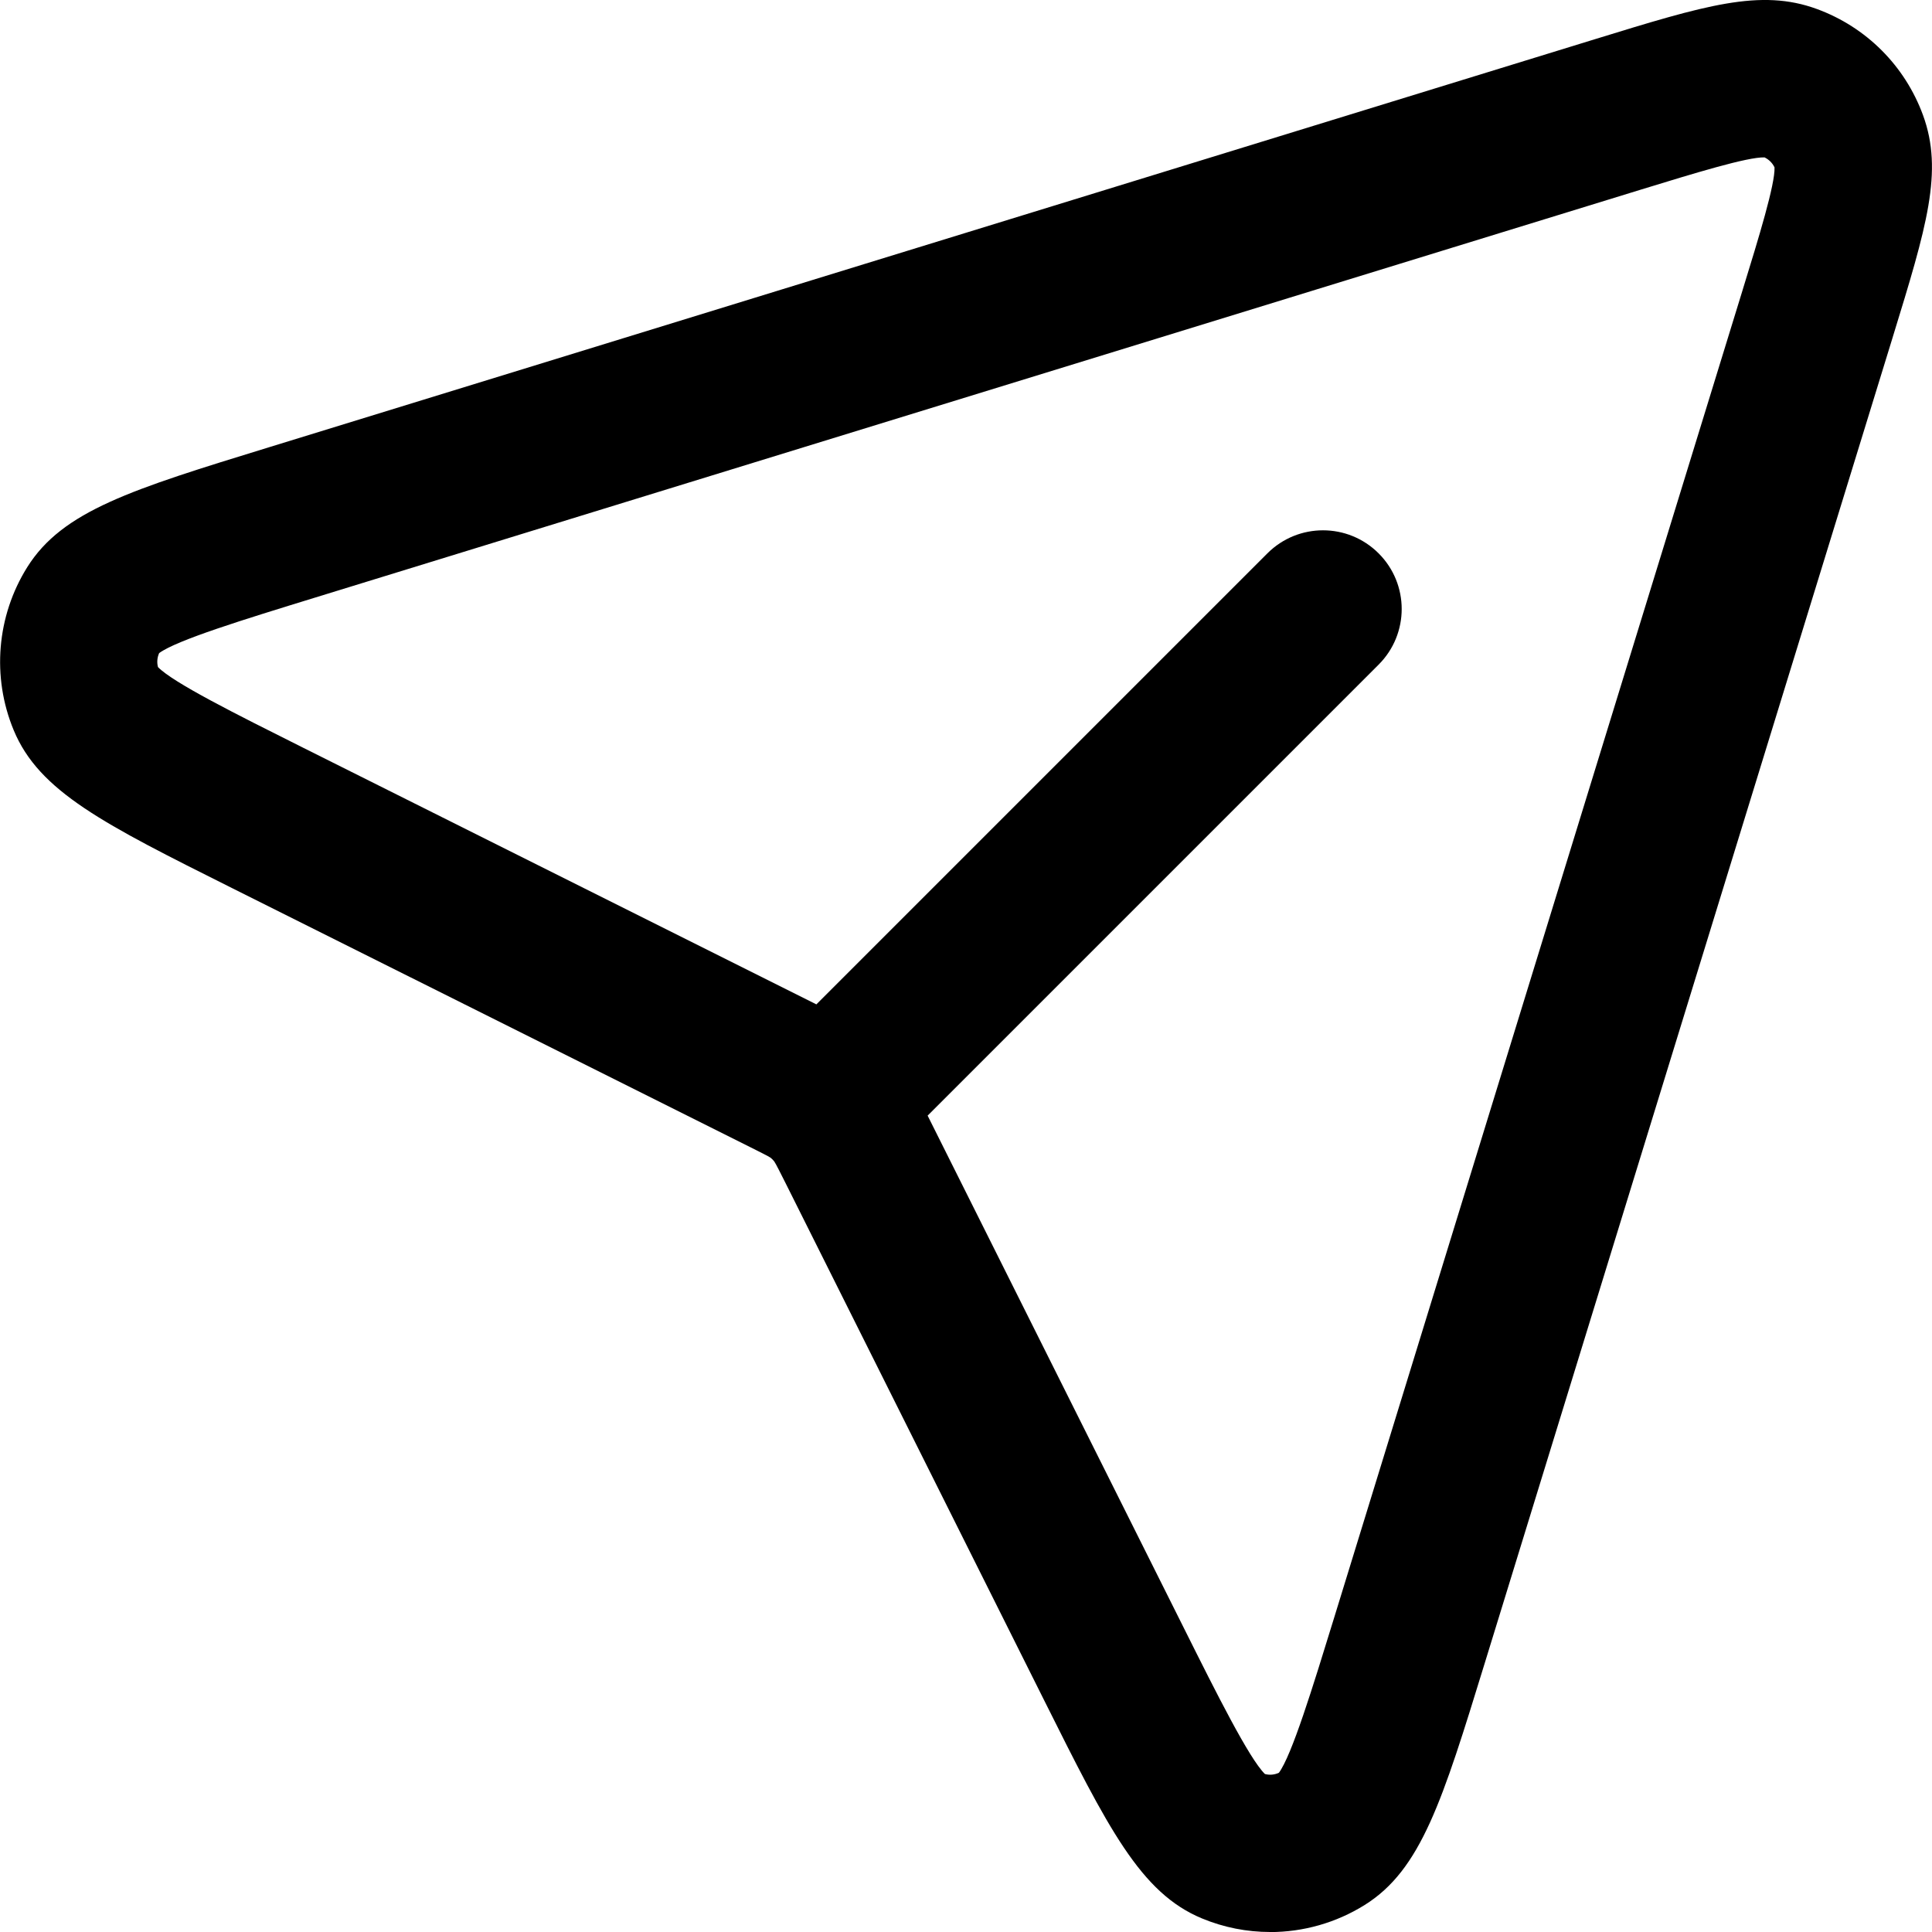 <?xml version="1.0" encoding="UTF-8"?><svg id="Layer_2" xmlns="http://www.w3.org/2000/svg" viewBox="0 0 267.09 267.09"><defs><style>.cls-1{fill:#000;stroke-width:0px;}</style></defs><g id="Layer_1-2"><g id="Communication_Paper_Plane"><path class="cls-1" d="M175.59,267.09c-3.2,0-6.4-.62-9.43-1.88-8.5-3.53-12.96-12.45-21.85-30.23l-35.73-71.46c-.62-1.23-1.31-2.62-1.54-2.95-.16-.2-.33-.38-.51-.52-.29-.2-1.55-.83-2.77-1.44l-71.65-35.82c-17.77-8.89-26.7-13.35-30.22-21.85-3.05-7.35-2.35-15.77,1.87-22.52,4.88-7.8,14.41-10.74,33.4-16.58L220.49,5.42c15.24-4.69,22.89-7.04,30.7-4.17,6.81,2.5,12.15,7.84,14.65,14.65,2.86,7.8.51,15.45-4.17,30.68-.02.07-.04.13-.06.2l-56.36,183.17c-5.84,18.99-8.78,28.52-16.58,33.4-3.97,2.48-8.52,3.75-13.09,3.75ZM174.87,245.25c.64.17,1.32.11,1.93-.17,1.79-2.43,4.65-11.72,7.67-21.54l56.41-183.35c.02-.07.04-.13.06-.2,2.21-7.17,4.47-14.53,4.38-16.85-.29-.61-.78-1.09-1.38-1.38-2.34-.08-9.81,2.22-17.05,4.44L43.54,82.62c-9.82,3.02-19.11,5.88-21.54,7.67-.27.61-.33,1.29-.16,1.93,2.11,2.17,10.8,6.51,19.99,11.11l71.03,35.52,62.35-62.35c4.25-4.25,11.13-4.25,15.38,0,4.25,4.25,4.25,11.13,0,15.38l-62.35,62.35,35.52,71.03c4.39,8.79,8.93,17.86,11.11,19.99ZM176.61,245.32h0s0,0,0,0ZM21.76,90.48s0,0,0,0c0,0,0,0,0,0Z"/></g></g></svg>